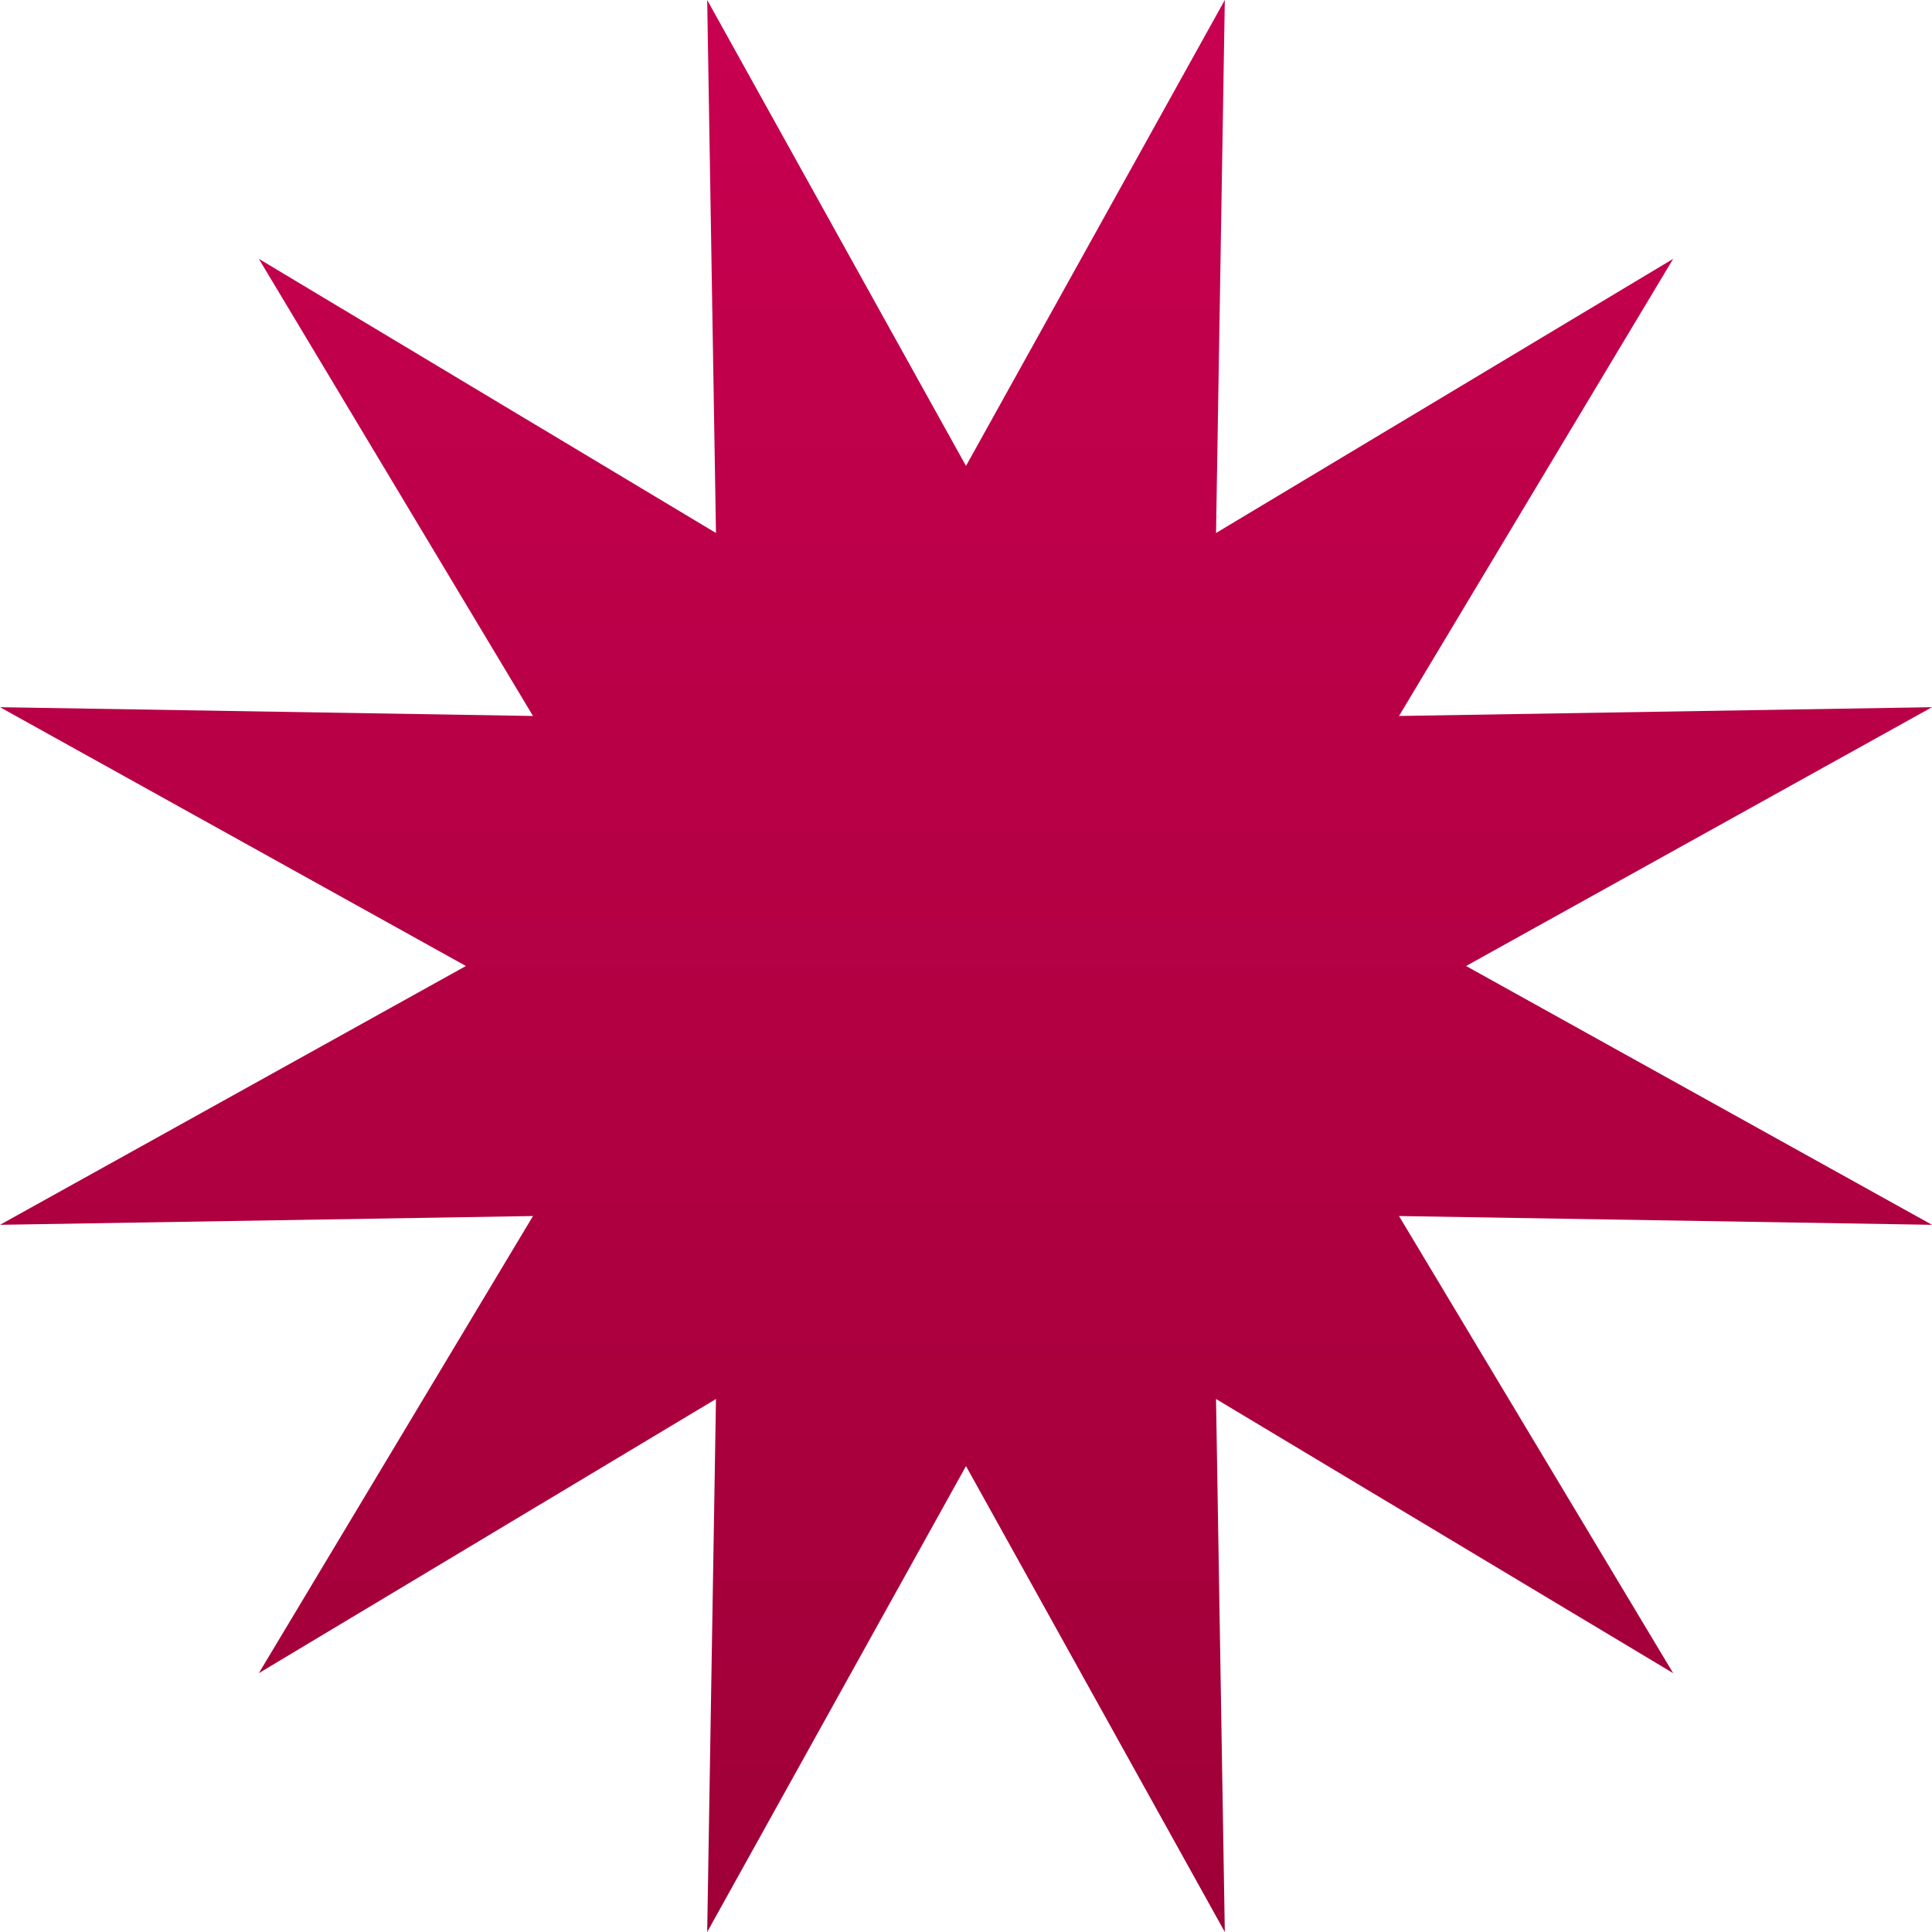 <svg width="176" height="176" viewBox="0 0 176 176" fill="none" xmlns="http://www.w3.org/2000/svg">
<path d="M88 42.445L111.577 0L110.777 48.554L152.423 23.577L127.446 65.223L176 64.423L133.555 88L176 111.577L127.446 110.777L152.423 152.423L110.777 127.446L111.577 176L88 133.555L64.423 176L65.223 127.446L23.577 152.423L48.554 110.777L0 111.577L42.445 88L0 64.423L48.554 65.223L23.577 23.577L65.223 48.554L64.423 0L88 42.445Z" fill="url(#paint0_linear)"/>
<defs>
<linearGradient id="paint0_linear" x1="88" y1="0" x2="88" y2="176" gradientUnits="userSpaceOnUse">
<stop stop-color="#C80050"/>
<stop offset="1" stop-color="#9F0037"/>
</linearGradient>
</defs>
</svg>
